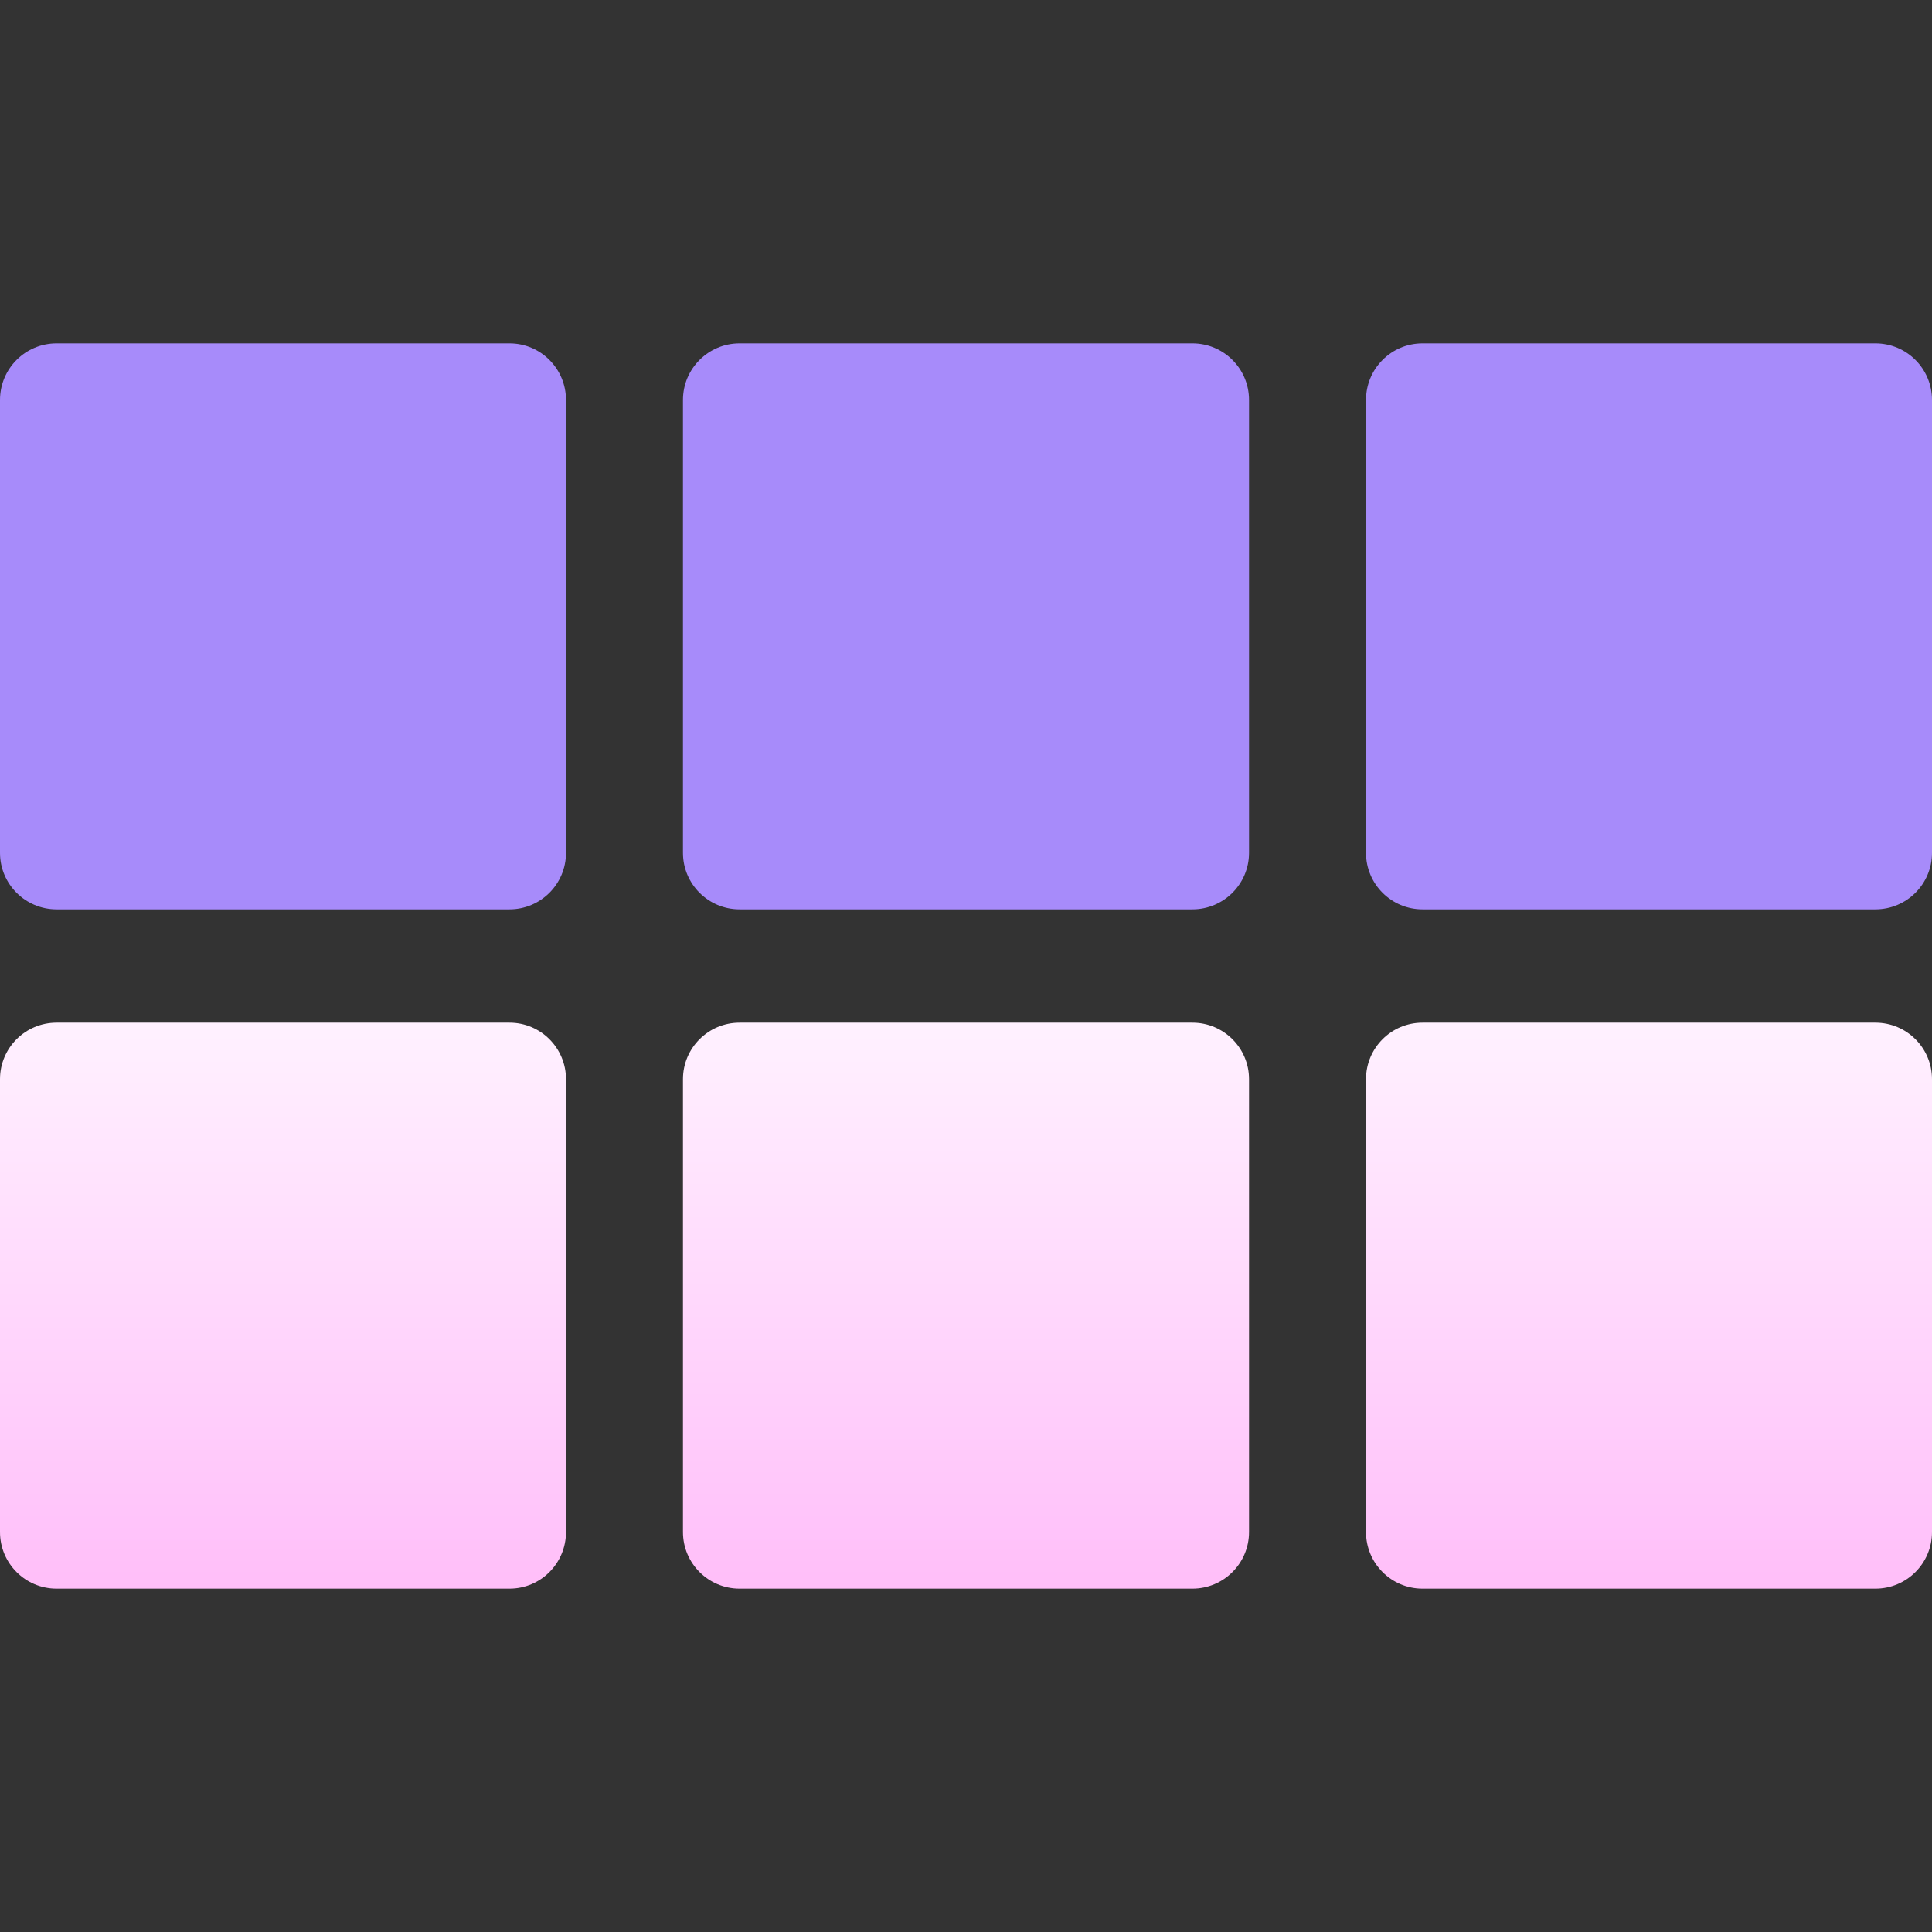 <svg width="22" height="22" viewBox="0 0 22 22" fill="none" xmlns="http://www.w3.org/2000/svg">
<rect x="0" y="0" width="22" height="22" fill="#333333" stroke="none"/>
<path d="M5.801 3.91H0.645C0.288 3.91 0 4.198 0 4.555V9.711C0 10.067 0.288 10.355 0.645 10.355H5.801C6.157 10.355 6.445 10.067 6.445 9.711V4.555C6.445 4.198 6.157 3.91 5.801 3.91ZM13.578 3.91H8.422C8.066 3.91 7.777 4.198 7.777 4.555V9.711C7.777 10.067 8.066 10.355 8.422 10.355H13.578C13.934 10.355 14.223 10.067 14.223 9.711V4.555C14.223 4.198 13.934 3.91 13.578 3.91ZM21.355 3.91H16.199C15.843 3.91 15.555 4.198 15.555 4.555V9.711C15.555 10.067 15.843 10.355 16.199 10.355H21.355C21.712 10.355 22 10.067 22 9.711V4.555C22 4.198 21.712 3.91 21.355 3.91Z" fill="url(#paint0_linear_451_2317)"/>
<path d="M5.801 11.645H0.645C0.288 11.645 0 11.933 0 12.289V17.445C0 17.802 0.288 18.09 0.645 18.09H5.801C6.157 18.09 6.445 17.802 6.445 17.445V12.289C6.445 11.933 6.157 11.645 5.801 11.645ZM13.578 11.645H8.422C8.066 11.645 7.777 11.933 7.777 12.289V17.445C7.777 17.802 8.066 18.09 8.422 18.09H13.578C13.934 18.09 14.223 17.802 14.223 17.445V12.289C14.223 11.933 13.934 11.645 13.578 11.645ZM21.355 11.645H16.199C15.843 11.645 15.555 11.933 15.555 12.289V17.445C15.555 17.802 15.843 18.09 16.199 18.09H21.355C21.712 18.09 22 17.802 22 17.445V12.289C22 11.933 21.712 11.645 21.355 11.645Z" fill="url(#paint1_linear_451_2317)"/>
<defs>
<linearGradient id="paint0_linear_451_2317" x1="0.003" y1="7.037" x2="22.004" y2="7.037" gradientUnits="userSpaceOnUse">
<stop stop-color="#a78bfa"/>
<stop offset="1" stop-color="#a78bfa"/>
</linearGradient>
<linearGradient id="paint1_linear_451_2317" x1="11" y1="18.09" x2="11" y2="11.645" gradientUnits="userSpaceOnUse">
<stop stop-color="#FFBEF9"/>
<stop offset="1" stop-color="#FFF1FF"/>
</linearGradient>
</defs>
</svg>

